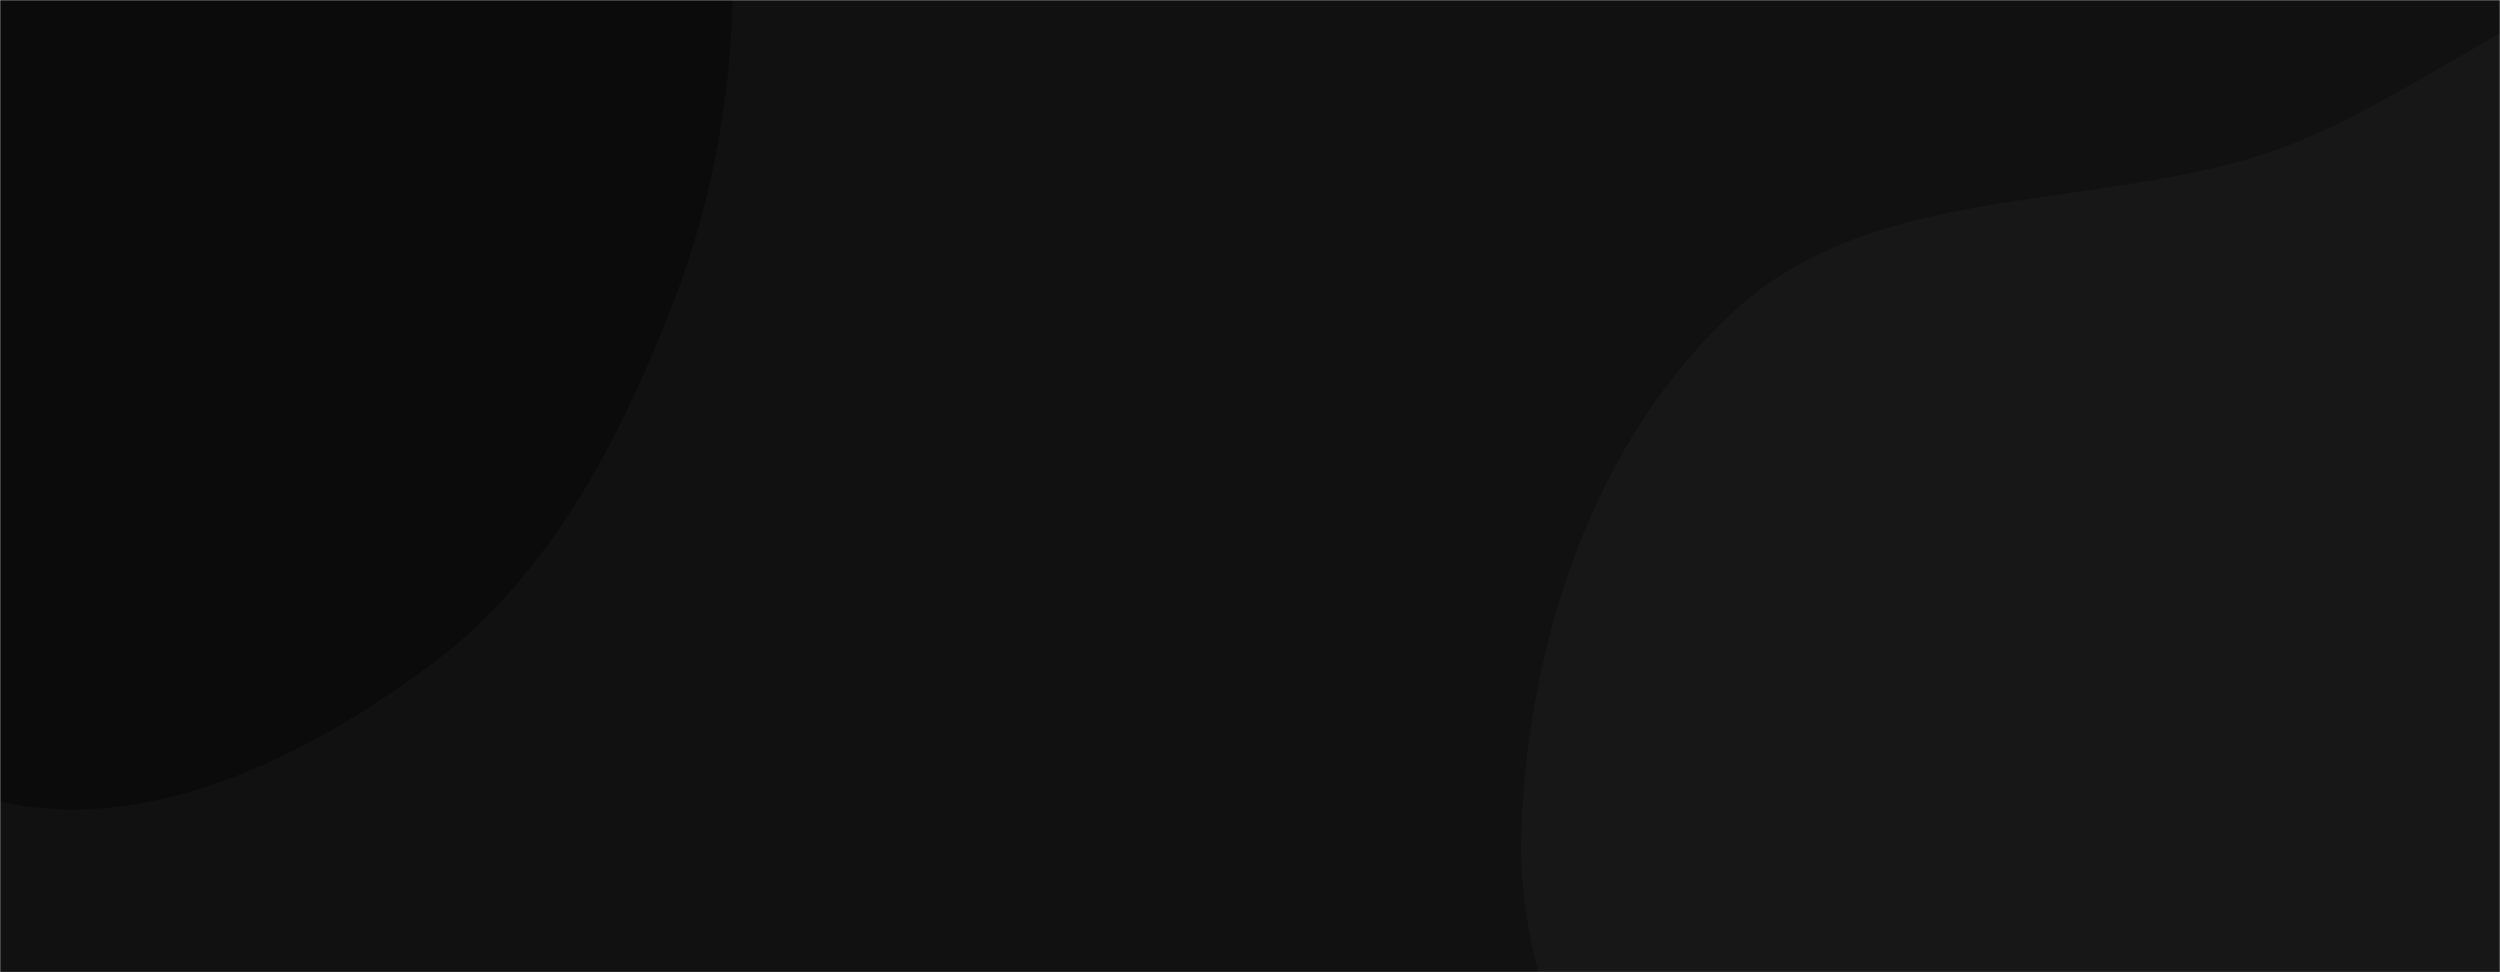 <svg xmlns="http://www.w3.org/2000/svg" version="1.1" xmlns:xlink="http://www.w3.org/1999/xlink" xmlns:svgjs="http://svgjs.dev/svgjs" width="1440" height="560" preserveAspectRatio="none" viewBox="0 0 1440 560"><g mask="url(&quot;#SvgjsMask1092&quot;)" fill="none"><rect width="1440" height="560" x="0" y="0" fill="rgba(17, 17, 17, 1)"></rect><path d="M0,461.729C85.89,481.005,175.905,436.202,246.778,383.994C315.32,333.503,355.932,255.991,386.927,176.703C416.598,100.801,426.583,20.807,420.522,-60.462C414.109,-146.449,412.008,-243.201,351.062,-304.197C290.664,-364.644,193.863,-360.21,109.231,-372.007C35.982,-382.217,-36.457,-386.506,-108.114,-368.204C-181.775,-349.39,-254.051,-320.602,-306.712,-265.768C-360.879,-209.366,-390.335,-135.006,-405.71,-58.332C-421.73,21.561,-440.222,112.352,-396.296,180.982C-352.851,248.86,-250.325,240.601,-184.564,287.188C-114.042,337.148,-84.327,442.803,0,461.729" fill="#0b0b0b"></path><path d="M1440 983.027C1520.168 964.864 1598.948 957.265 1674.51 924.905 1763.406 886.835 1858.142 854.238 1918.031 778.309 1986.033 692.095 2063.296 579.653 2029.143 475.294 1994.014 367.952 1830.692 370.909 1756.759 285.526 1682.783 200.093 1711.545 33.379 1607.762-11.346 1507.122-54.717 1406.452 56.823 1301.843 89.479 1199.547 121.412 1078.744 106.118 999.695 178.474 918.176 253.09 880.208 368.513 876.335 478.957 872.649 584.065 936.817 674.19 978.932 770.563 1021.837 868.744 1028.253 1004.431 1125.564 1049.273 1224.856 1095.028 1333.375 1007.184 1440 983.027" fill="#171717"></path></g><defs><mask id="SvgjsMask1092"><rect width="1440" height="560" fill="#ffffff"></rect></mask></defs></svg>